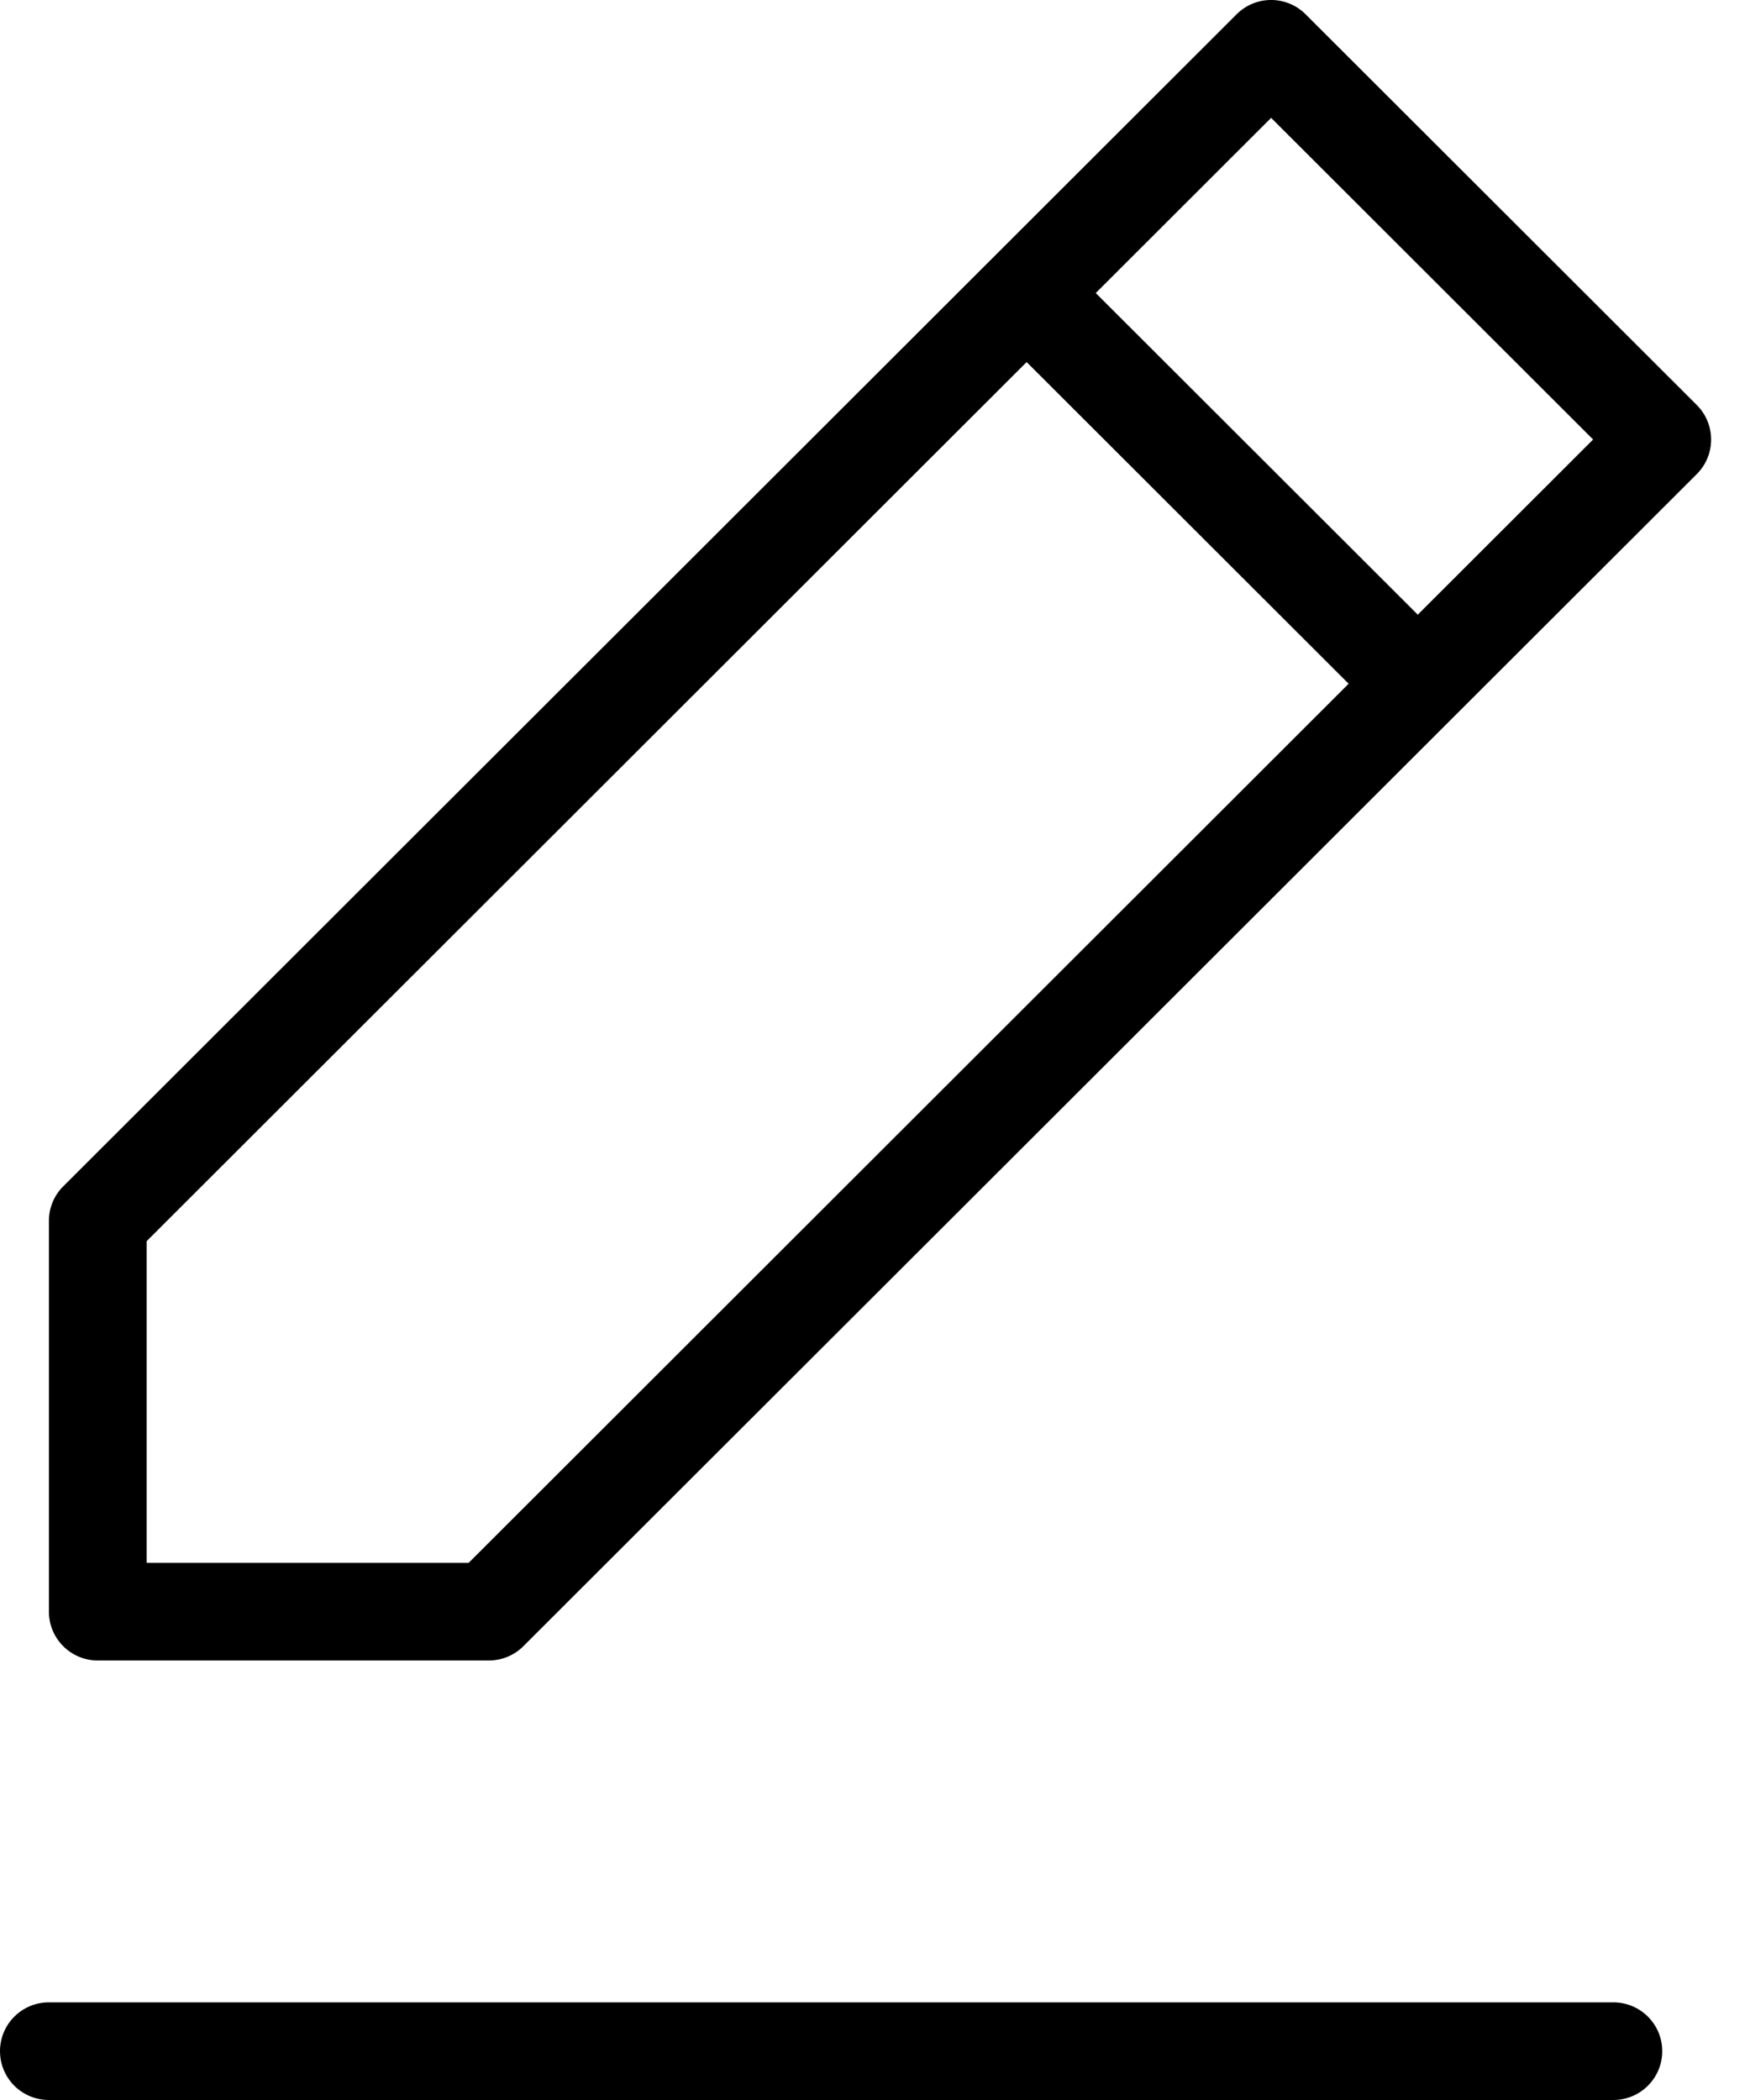 <svg xmlns="http://www.w3.org/2000/svg" xmlns:xlink="http://www.w3.org/1999/xlink" width="20" height="24" viewBox="0 0 20 24">
  <defs>
    <path id="eb-edit-a" d="M15.587,26.977 C15.735,26.977 15.878,26.918 15.982,26.813 L29.392,13.418 C29.61,13.2 29.61,12.847 29.392,12.629 L24.922,8.164 C24.703,7.945 24.35,7.945 24.132,8.164 L10.722,21.559 C10.617,21.663 10.559,21.805 10.559,21.954 L10.559,26.419 C10.559,26.727 10.809,26.977 11.117,26.977 L15.587,26.977 Z M24.527,9.347 L28.207,13.023 L26.203,15.025 L22.523,11.349 L24.527,9.347 Z M11.676,22.185 L21.733,12.138 L25.413,15.814 L15.356,25.861 L11.676,25.861 L11.676,22.185 Z M10,31.442 C10,31.133 10.25,30.884 10.559,30.884 L28.438,30.884 C28.746,30.884 28.997,31.133 28.997,31.442 C28.997,31.751 28.746,32 28.438,32 L10.559,32 C10.25,32 10,31.751 10,31.442 Z"/>
  </defs>
  <use transform="translate(-10 -8)" xlink:href="#eb-edit-a"/>
</svg>
